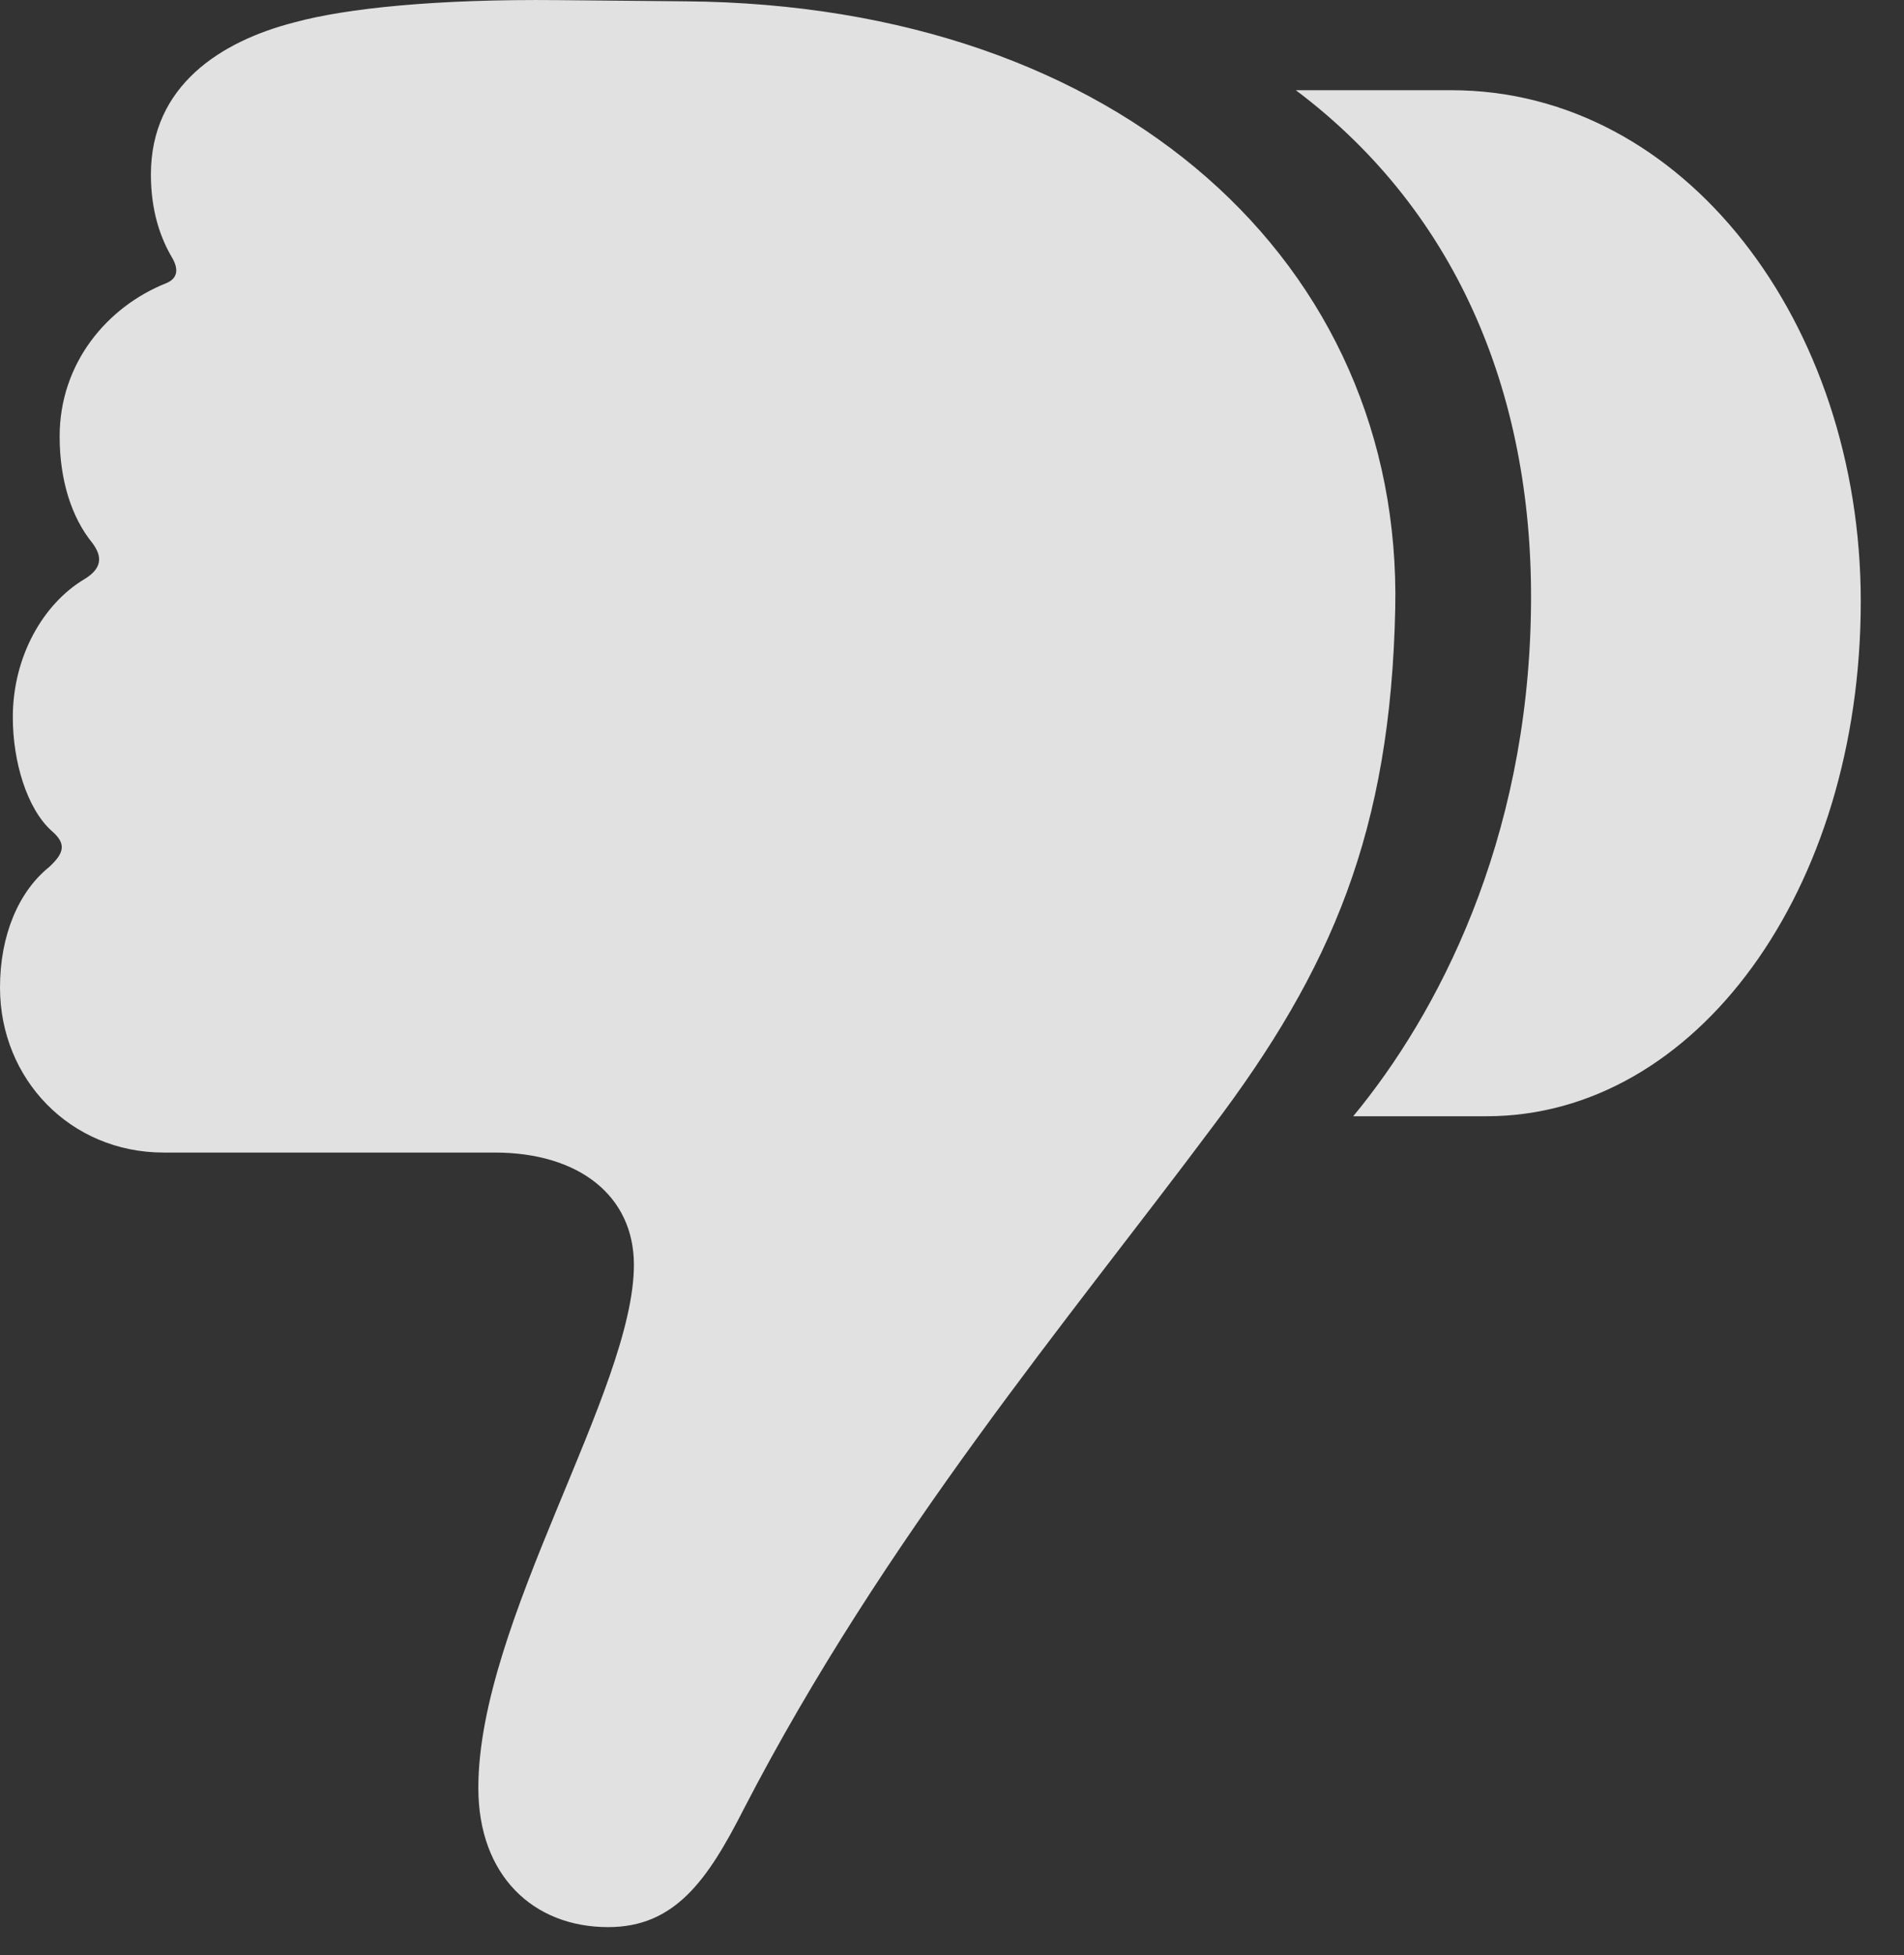 <?xml version="1.0" encoding="UTF-8"?>
<!--Generator: Apple Native CoreSVG 232.5-->
<!DOCTYPE svg
PUBLIC "-//W3C//DTD SVG 1.1//EN"
       "http://www.w3.org/Graphics/SVG/1.1/DTD/svg11.dtd">
<svg version="1.1" xmlns="http://www.w3.org/2000/svg" xmlns:xlink="http://www.w3.org/1999/xlink" width="15.898" height="16.32">
 <rect width="100%" height="100%" fill="#333333" stroke="none"/>
 <g>
  <rect height="16.32" opacity="0" width="15.898" x="0" y="0"/>
  <path d="M15.537 5.02C15.537 2.696 14.062 0.753 12.119 0.753L10.82 0.753C12.197 1.788 12.812 3.35 12.783 5.098C12.754 7.032 12.002 8.468 11.299 9.317L12.412 9.317C14.16 9.317 15.537 7.432 15.537 5.02ZM11.65 5.079C11.709 2.218 9.375 0.04 5.723 0.011L4.658 0.001C3.643-0.009 2.891 0.069 2.461 0.186C1.846 0.343 1.26 0.714 1.26 1.456C1.26 1.759 1.338 1.983 1.436 2.149C1.494 2.247 1.484 2.325 1.387 2.364C0.898 2.559 0.498 3.028 0.498 3.643C0.498 4.005 0.596 4.317 0.771 4.532C0.859 4.649 0.85 4.747 0.703 4.835C0.361 5.04 0.107 5.479 0.107 5.987C0.107 6.358 0.225 6.749 0.43 6.934C0.557 7.042 0.537 7.12 0.41 7.237C0.156 7.442 0 7.804 0 8.243C0 9.005 0.586 9.62 1.367 9.62L4.131 9.62C4.834 9.62 5.293 9.981 5.293 10.557C5.293 11.602 3.994 13.536 3.994 14.923C3.994 15.655 4.453 16.085 5.078 16.085C5.635 16.085 5.908 15.694 6.211 15.098C7.383 12.833 8.936 10.997 10.117 9.415C11.123 8.087 11.611 6.934 11.65 5.079Z" fill="#ffffff" fill-opacity="0.85"/>
 </g>
</svg>
